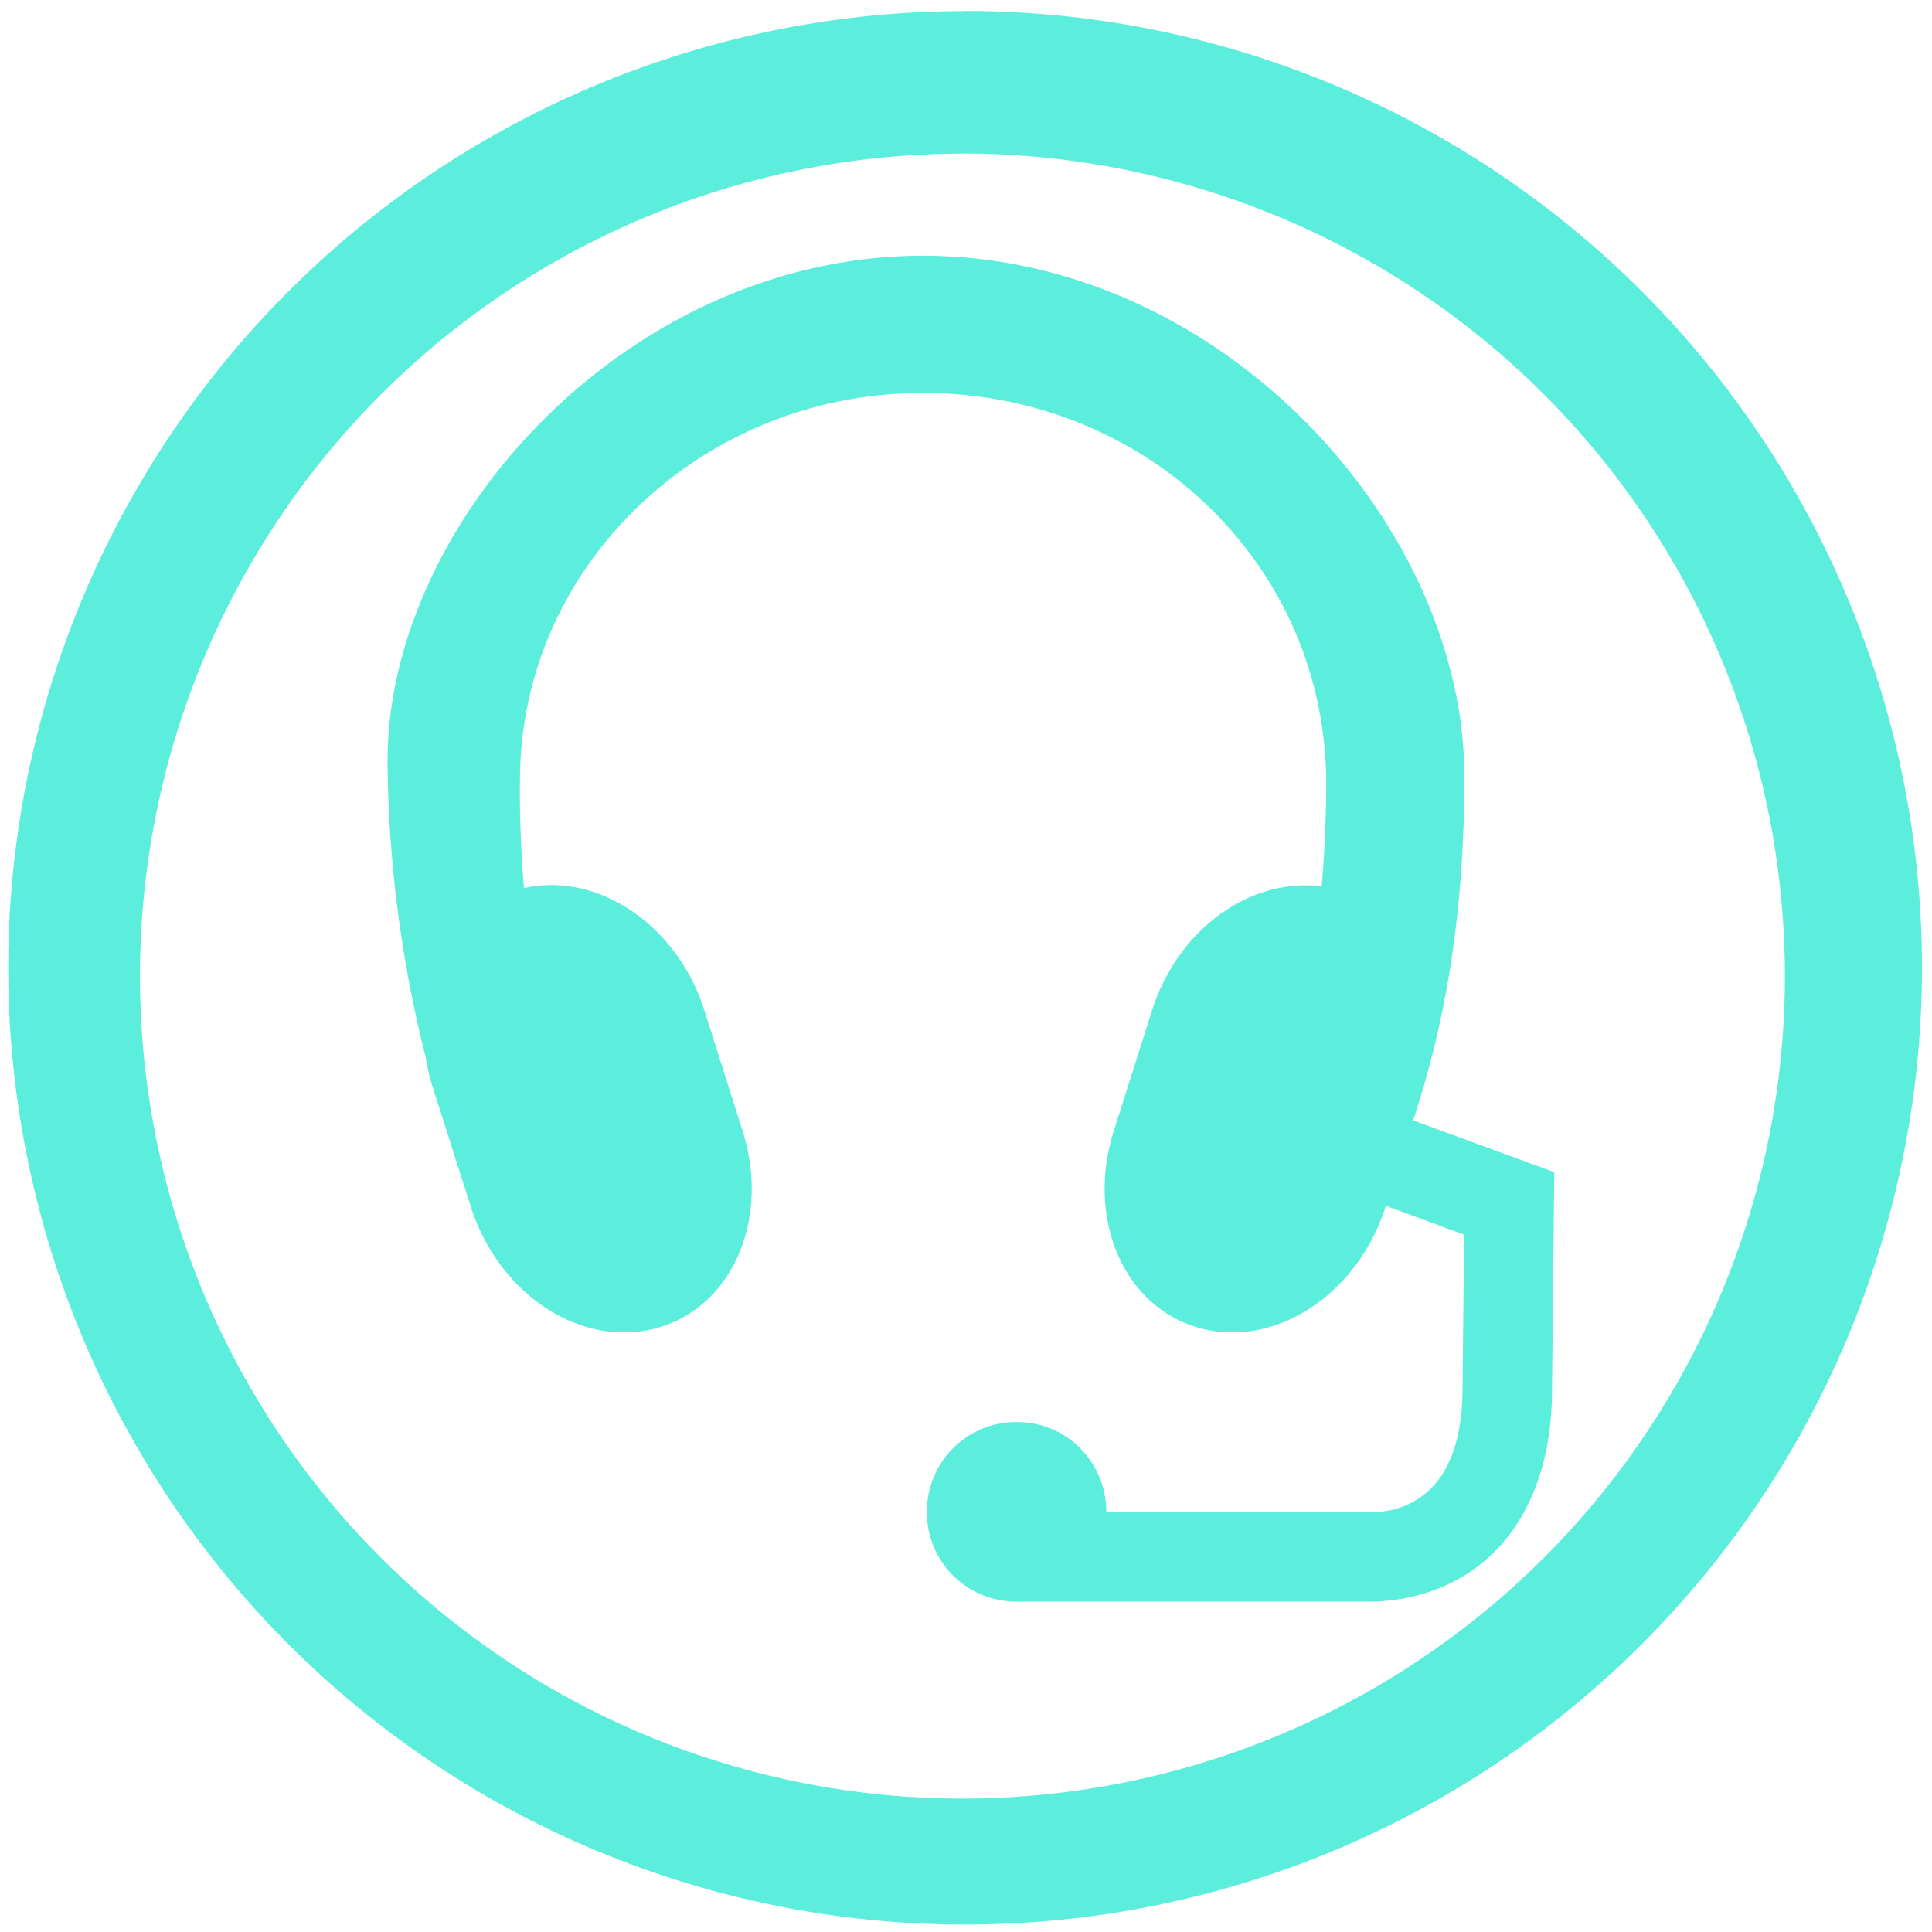 <?xml version="1.0" encoding="UTF-8" standalone="no"?>
<svg
   xmlns:dc="http://purl.org/dc/elements/1.1/"
   xmlns:cc="http://creativecommons.org/ns#"
   xmlns:rdf="http://www.w3.org/1999/02/22-rdf-syntax-ns#"
   xmlns:svg="http://www.w3.org/2000/svg"
   xmlns="http://www.w3.org/2000/svg"
   xmlns:sodipodi="http://sodipodi.sourceforge.net/DTD/sodipodi-0.dtd"
   xmlns:inkscape="http://www.inkscape.org/namespaces/inkscape"
   width="48"
   height="48"
   viewBox="0 0 12.7 12.7"
   version="1.1"
   id="svg4"
   sodipodi:docname="audio-headset.svg"
   inkscape:version="0.92.4 (5da689c313, 2019-01-14)">
  <defs
     id="defs8" />
  <sodipodi:namedview
     pagecolor="#ffffff"
     bordercolor="#666666"
     borderopacity="1"
     objecttolerance="10"
     gridtolerance="10"
     guidetolerance="10"
     inkscape:pageopacity="0"
     inkscape:pageshadow="2"
     inkscape:window-width="1087"
     inkscape:window-height="480"
     id="namedview6"
     showgrid="false"
     inkscape:zoom="4.9166667"
     inkscape:cx="2.1355932"
     inkscape:cy="24"
     inkscape:window-x="0"
     inkscape:window-y="25"
     inkscape:window-maximized="0"
     inkscape:current-layer="svg4" />
  <path
     d="m 6.344,0.073 a 6.29,6.29 0 0 0 -6.29,6.29 6.29,6.29 0 0 0 6.29,6.288 6.29,6.29 0 0 0 6.29,-6.289 6.29,6.29 0 0 0 -6.29,-6.29 z M 6.326,1.009 A 5.407,5.407 0 0 1 11.733,6.416 5.407,5.407 0 0 1 6.326,11.823 5.407,5.407 0 0 1 0.92,6.416 5.407,5.407 0 0 1 6.326,1.01 Z M 6.068,1.681 c -1.95,0 -3.553,1.773 -3.52,3.372 a 8.17,8.17 0 0 0 0.25,1.895 c 0.01,0.064 0.024,0.127 0.044,0.191 L 3.095,7.932 C 3.279,8.512 3.825,8.867 4.32,8.729 4.815,8.591 5.065,8.013 4.881,7.433 L 4.63,6.641 C 4.45,6.077 3.928,5.729 3.444,5.838 3.41,5.415 3.418,5.128 3.418,5.128 c 0,-1.4 1.185,-2.545 2.65,-2.545 1.467,0 2.655,1.133 2.65,2.581 A 8.352,8.352 0 0 1 8.688,5.827 C 8.224,5.766 7.744,6.105 7.573,6.641 L 7.322,7.433 C 7.138,8.013 7.388,8.591 7.882,8.729 8.378,8.867 8.924,8.512 9.108,7.932 L 9.11,7.926 9.624,8.116 9.614,9.146 C 9.61,9.459 9.528,9.652 9.424,9.766 A 0.533,0.533 0 0 1 8.999,9.938 H 7.272 c 0,-0.326 -0.26,-0.59 -0.585,-0.59 H 6.678 a 0.587,0.587 0 0 0 -0.585,0.59 0.586,0.586 0 0 0 0.585,0.59 0.295,0.295 0 0 0 0.006,0 h 2.314 c 0.323,0 0.64,-0.12 0.862,-0.365 0.222,-0.245 0.339,-0.594 0.342,-1.013 L 10.217,7.705 9.29,7.365 C 9.307,7.313 9.324,7.252 9.342,7.195 L 9.36,7.14 9.362,7.128 C 9.5,6.653 9.626,6.004 9.626,5.109 9.626,3.44 8.017,1.681 6.068,1.681 Z"
     id="path2"
     inkscape:connector-curvature="0"
     style="fill:#5beedc" />
</svg>
